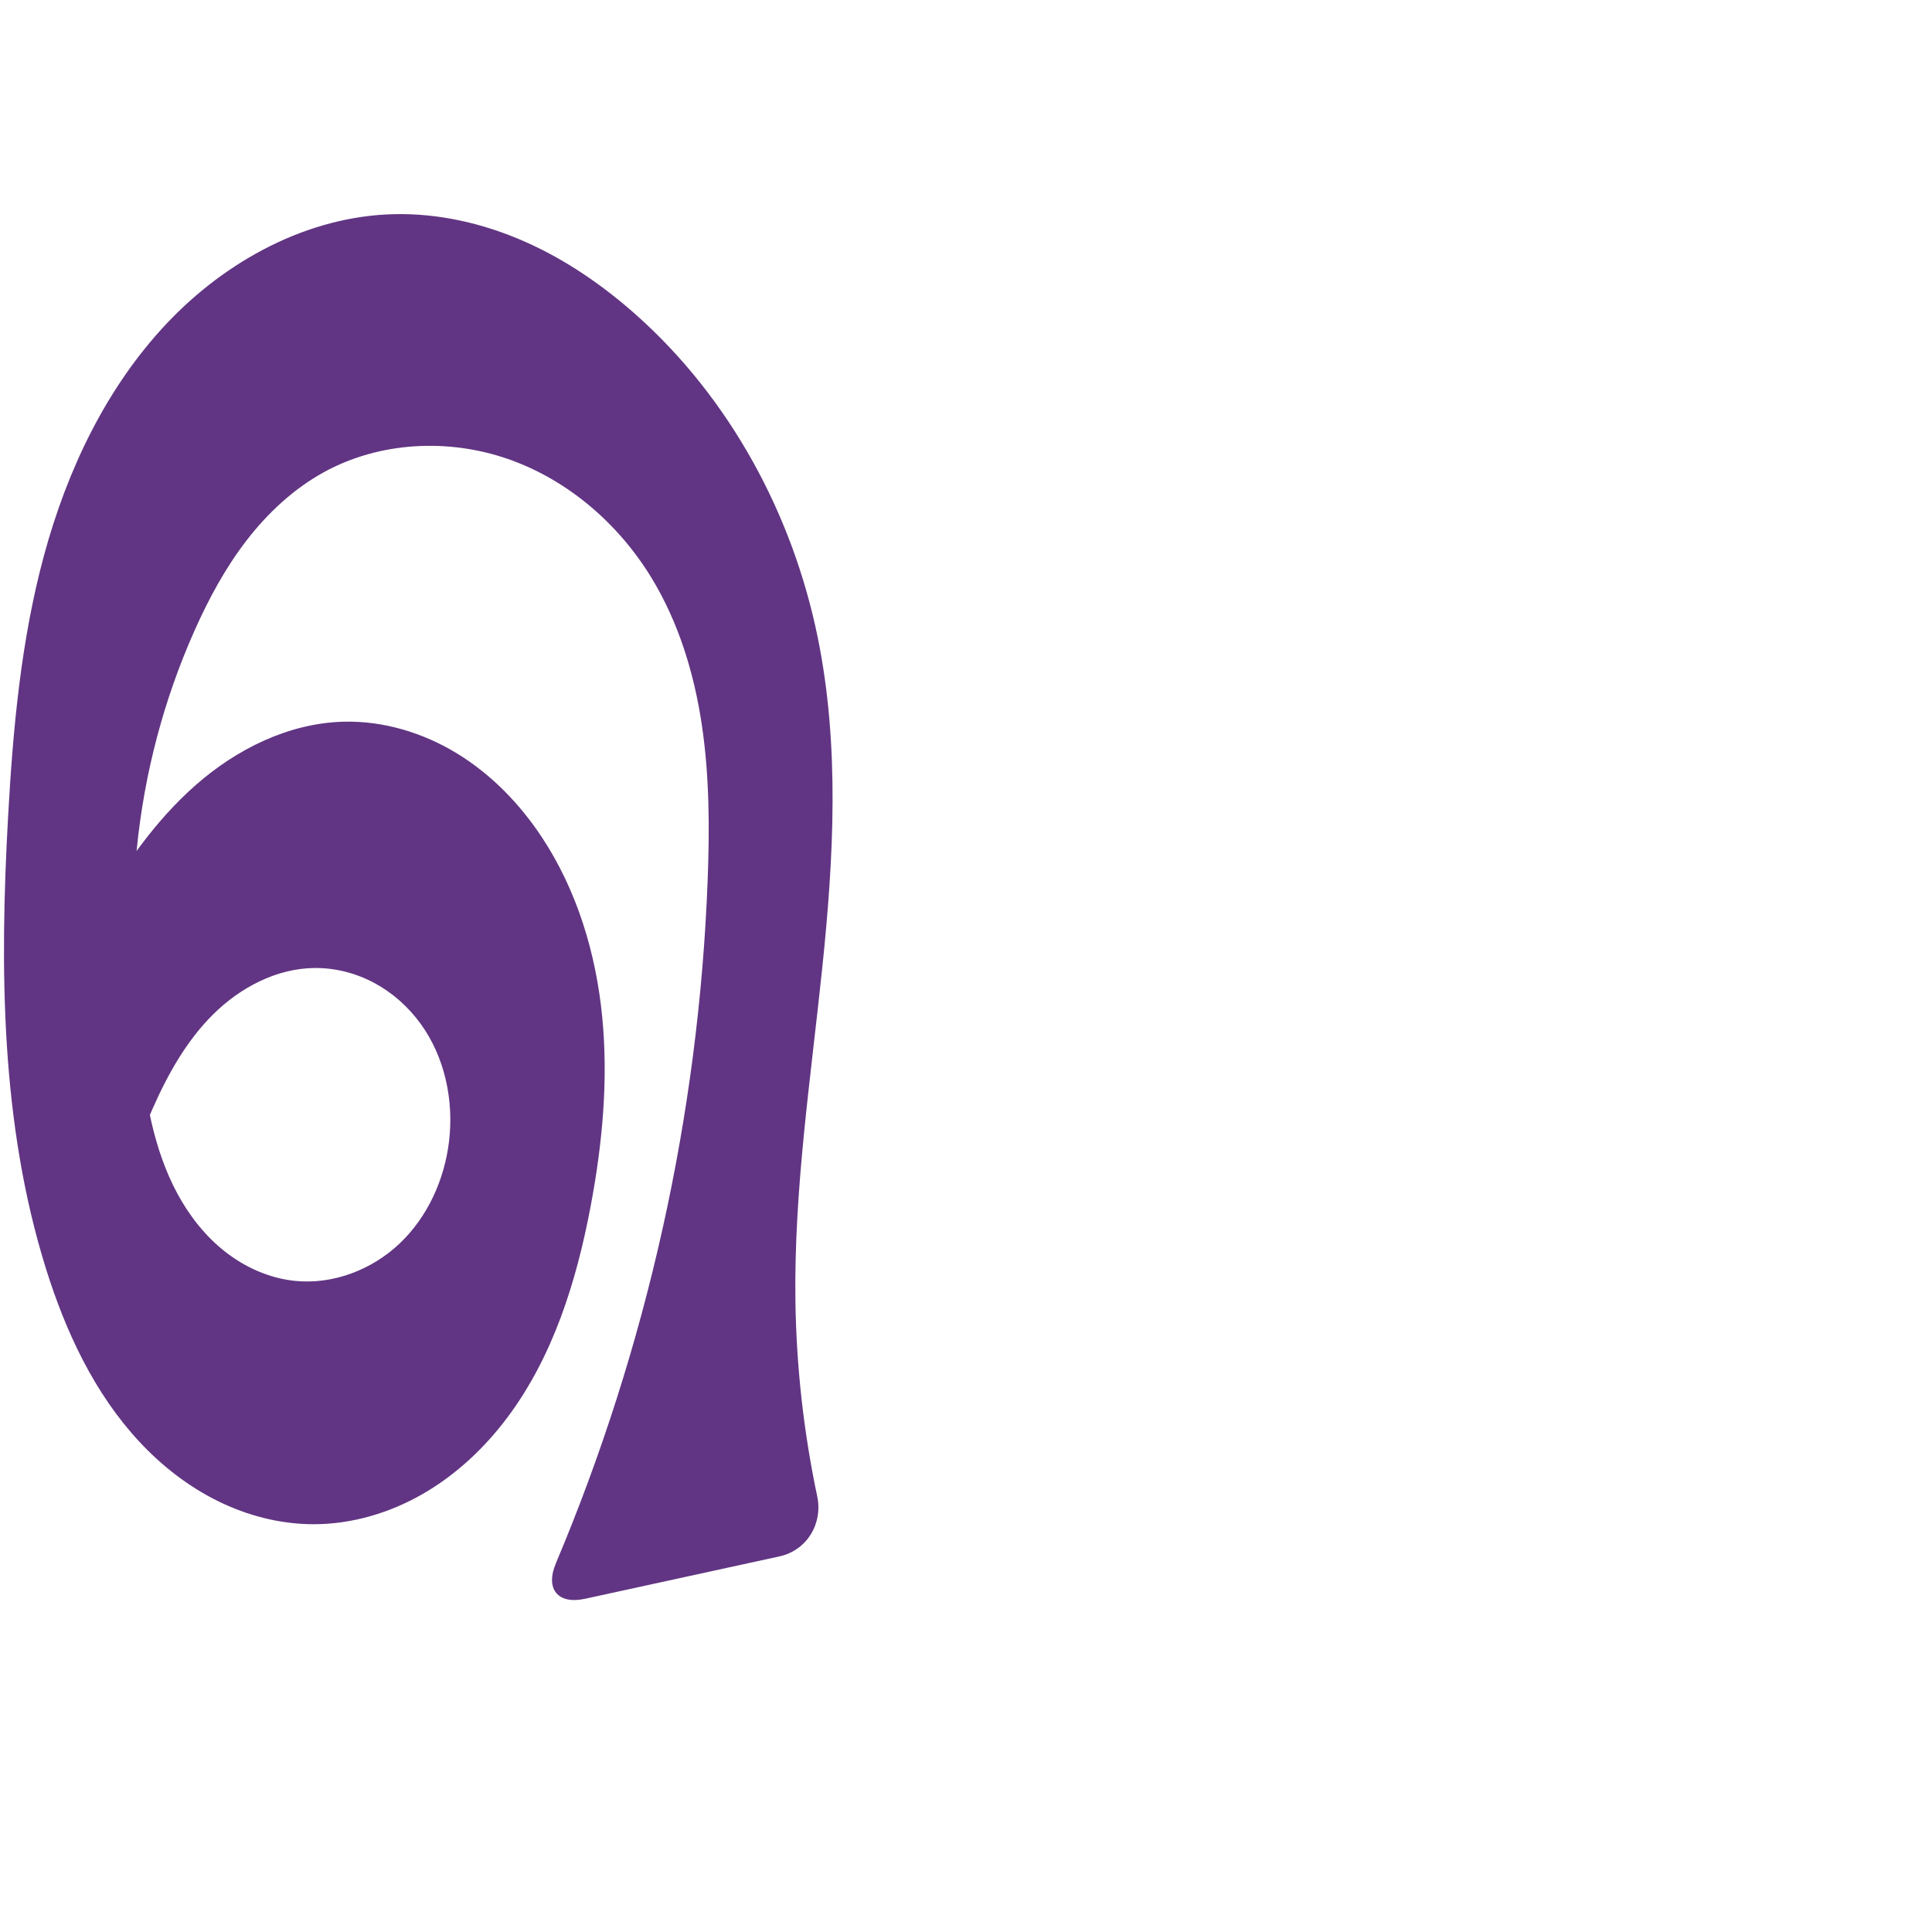 <?xml version="1.0" encoding="UTF-8" standalone="no"?>
<svg
   xmlns:dc="http://purl.org/dc/elements/1.1/"
   xmlns:cc="http://creativecommons.org/ns#"
   xmlns:rdf="http://www.w3.org/1999/02/22-rdf-syntax-ns#"
   xmlns:svg="http://www.w3.org/2000/svg"
   xmlns="http://www.w3.org/2000/svg"
   xmlns:sodipodi="http://sodipodi.sourceforge.net/DTD/sodipodi-0.dtd"
   xmlns:inkscape="http://www.inkscape.org/namespaces/inkscape"
   xml:space="preserve"
   width="1000"
   height="1000"
   version="1.1"
   style="clip-rule:evenodd;fill-rule:evenodd;image-rendering:optimizeQuality;shape-rendering:geometricPrecision;text-rendering:geometricPrecision"
   viewBox="0 0 1000 1000"
   id="svg10"
   sodipodi:docname="െ.svg"
   inkscape:version="1.0.2 (e86c870879, 2021-01-15)"><sodipodi:namedview
   pagecolor="#ffffff"
   bordercolor="#666666"
   borderopacity="1"
   objecttolerance="10"
   gridtolerance="10"
   guidetolerance="10"
   inkscape:pageopacity="0"
   inkscape:pageshadow="2"
   inkscape:window-width="1920"
   inkscape:window-height="1007"
   id="namedview12"
   showgrid="false"
   inkscape:zoom="0.9588368"
   inkscape:cx="315.44364"
   inkscape:cy="505.33877"
   inkscape:window-x="1920"
   inkscape:window-y="0"
   inkscape:window-maximized="1"
   inkscape:current-layer="svg10"
   showguides="true"
   inkscape:guide-bbox="true"
   inkscape:document-rotation="0"
   inkscape:snap-to-guides="true"><sodipodi:guide
     position="0,1000"
     orientation="0,1"
     id="guide16"
     inkscape:label=""
     inkscape:locked="true"
     inkscape:color="rgb(0,0,255)" /><sodipodi:guide
     position="1763.312,2036.169"
     orientation="1000,0"
     id="guide18" /><sodipodi:guide
     position="0,200"
     orientation="0,1"
     id="guide20"
     inkscape:label="base"
     inkscape:locked="true"
     inkscape:color="rgb(0,0,255)" /><inkscape:grid
     type="xygrid"
     id="grid24"
     originx="-473.376"
     originy="-489.692" /><sodipodi:guide
     position="0,0"
     orientation="0,1"
     id="guide34"
     inkscape:label="bottom"
     inkscape:locked="true"
     inkscape:color="rgb(0,0,255)" /><sodipodi:guide
     position="225.051,1693.319"
     orientation="0,1"
     id="guide44"
     inkscape:label=""
     inkscape:locked="false"
     inkscape:color="rgb(0,0,255)" /><sodipodi:guide
     position="0,900"
     orientation="0,1"
     id="guide46"
     inkscape:label=""
     inkscape:locked="true"
     inkscape:color="rgb(0,0,255)" /><sodipodi:guide
     position="443.463,558.409"
     orientation="-1,0"
     id="guide841"
     inkscape:label="width"
     inkscape:locked="false"
     inkscape:color="rgb(0,0,255)" /><sodipodi:guide
     position="0,1000"
     orientation="0,1000"
     id="guide860" /><sodipodi:guide
     position="1000,1000"
     orientation="1000,0"
     id="guide862" /><sodipodi:guide
     position="1000,0"
     orientation="0,-1000"
     id="guide864" /><sodipodi:guide
     position="0,0"
     orientation="-1000,0"
     id="guide866" /></sodipodi:namedview>
 <defs
   id="defs4"><inkscape:path-effect
   effect="fillet_chamfer"
   id="path-effect857"
   is_visible="true"
   lpeversion="1"
   satellites_param="F,0,0,1,0,0,0,1 @ F,0,0,1,0,0,0,1 @ F,0,0,1,0,0,0,1 @ F,0,0,1,0,0,0,1 @ F,0,0,1,0,0,0,1 @ F,0,0,1,0,0,0,1 @ F,0,0,1,0,0,0,1 @ F,0,1,1,0,26.177,0,1 @ F,0,1,1,0,26.177,0,1 @ F,0,0,1,0,0,0,1 @ F,0,0,1,0,0,0,1 @ F,0,0,1,0,0,0,1 @ F,0,0,1,0,0,0,1 @ F,0,0,1,0,0,0,1 @ F,0,0,1,0,0,0,1 @ F,0,0,1,0,0,0,1 @ F,0,0,1,0,0,0,1 @ F,0,0,1,0,0,0,1 @ F,0,0,1,0,0,0,1 @ F,0,0,1,0,0,0,1 @ F,0,0,1,0,0,0,1 @ F,0,0,1,0,0,0,1 @ F,0,0,1,0,0,0,1 @ F,0,0,1,0,0,0,1 @ F,0,0,1,0,0,0,1 @ F,0,0,1,0,0,0,1 @ F,0,0,1,0,0,0,1 @ F,0,0,1,0,0,0,1 @ F,0,0,1,0,0,0,1 @ F,0,0,1,0,0,0,1 @ F,0,0,1,0,0,0,1 @ F,0,0,1,0,0,0,1 @ F,0,0,1,0,0,0,1 @ F,0,0,1,0,0,0,1 @ F,0,0,1,0,0,0,1 @ F,0,0,1,0,0,0,1 @ F,0,0,1,0,0,0,1 @ F,0,0,1,0,0,0,1 @ F,0,0,1,0,0,0,1 @ F,0,0,1,0,0,0,1 @ F,0,0,1,0,0,0,1 @ F,0,0,1,0,0,0,1 @ F,0,0,1,0,0,0,1 @ F,0,0,1,0,0,0,1 @ F,0,0,1,0,0,0,1"
   unit="px"
   method="auto"
   mode="F"
   radius="0"
   chamfer_steps="1"
   flexible="false"
   use_knot_distance="true"
   apply_no_radius="true"
   apply_with_radius="true"
   only_selected="true"
   hide_knots="false" /><inkscape:path-effect
   effect="fillet_chamfer"
   id="path-effect856"
   is_visible="true"
   lpeversion="1"
   satellites_param="F,0,0,1,0,0,0,1 @ F,0,0,1,0,0,0,1 @ F,0,0,1,0,0,0,1 @ F,0,0,1,0,0,0,1 @ F,0,0,1,0,0,0,1 @ F,0,0,1,0,0,0,1 @ F,0,0,1,0,0,0,1 @ F,0,0,1,0,0,0,1 @ F,0,0,1,0,0,0,1 @ F,0,0,1,0,0,0,1 @ F,0,0,1,0,0,0,1 @ F,0,0,1,0,0,0,1 | F,0,0,1,0,22.632,0,1 @ F,0,0,1,0,0,0,1 @ F,0,0,1,0,0,0,1 @ F,0,0,1,0,0,0,1 @ F,0,0,1,0,0,0,1 @ F,0,0,1,0,0,0,1 @ F,0,0,1,0,0,0,1 @ F,0,0,1,0,0,0,1 @ F,0,0,1,0,0,0,1 @ F,0,0,1,0,0,0,1 @ F,0,0,1,0,0,0,1 @ F,0,0,1,0,0,0,1 @ F,0,0,1,0,0,0,1 @ F,0,0,1,0,0,0,1 @ F,0,0,1,0,0,0,1 @ F,0,0,1,0,0,0,1 @ F,0,0,1,0,0,0,1 @ F,0,0,1,0,0,0,1 @ F,0,0,1,0,0,0,1 @ F,0,0,1,0,0,0,1 @ F,0,0,1,0,0,0,1 @ F,0,0,1,0,0,0,1 @ F,0,0,1,0,0,0,1 @ F,0,0,1,0,0,0,1 @ F,0,0,1,0,0,0,1 @ F,0,0,1,0,0,0,1 @ F,0,0,1,0,0,0,1 @ F,0,0,1,0,25.75,0,1"
   unit="px"
   method="auto"
   mode="F"
   radius="0"
   chamfer_steps="1"
   flexible="false"
   use_knot_distance="true"
   apply_no_radius="true"
   apply_with_radius="true"
   only_selected="true"
   hide_knots="false" /><inkscape:path-effect
   effect="spiro"
   id="path-effect862"
   is_visible="true"
   lpeversion="1" /><inkscape:path-effect
   effect="spiro"
   id="path-effect1521"
   is_visible="true"
   lpeversion="1" /><inkscape:path-effect
   effect="spiro"
   id="path-effect858"
   is_visible="true"
   lpeversion="1" /><inkscape:path-effect
   effect="spiro"
   id="path-effect854"
   is_visible="true"
   lpeversion="1" />
  <style
   type="text/css"
   id="style2">
   <![CDATA[
    .fil0 {fill:#EF7F1A;fill-rule:nonzero}
   ]]>
  </style>
 <inkscape:path-effect
   effect="spiro"
   id="path-effect1214"
   is_visible="true"
   lpeversion="1" /><inkscape:path-effect
   effect="spiro"
   id="path-effect1195"
   is_visible="true"
   lpeversion="1" /><inkscape:path-effect
   effect="spiro"
   id="path-effect992"
   is_visible="true"
   lpeversion="1" /><inkscape:path-effect
   effect="spiro"
   id="path-effect287"
   is_visible="true"
   lpeversion="1" /><inkscape:path-effect
   effect="spiro"
   id="path-effect1032"
   is_visible="true"
   lpeversion="1" /><inkscape:path-effect
   effect="spiro"
   id="path-effect1218"
   is_visible="true"
   lpeversion="1" /><inkscape:path-effect
   effect="spiro"
   id="path-effect309"
   is_visible="true"
   lpeversion="1" /><inkscape:path-effect
   effect="spiro"
   id="path-effect1176"
   is_visible="true"
   lpeversion="1" /><inkscape:path-effect
   effect="spiro"
   id="path-effect1026"
   is_visible="true"
   lpeversion="1" /></defs>
 
<path
   id="path871-9-9-3"
   style="display:inline;fill:#613583;fill-opacity:1;fill-rule:nonzero;stroke:none;stroke-width:1.771px;stroke-linecap:butt;stroke-linejoin:miter;stroke-opacity:1"
   d="m 100.634,326.518 c 7.317,-16.432 15.907,-32.391 26.874,-46.648 10.967,-14.257 24.392,-26.807 40.154,-35.474 28.711,-15.787 64.253,-17.589 95.205,-6.842 30.953,10.747 57.192,33.441 74.266,61.406 14.061,23.03 22.108,49.369 26.105,76.055 3.997,26.686 4.063,53.809 3.036,80.773 -4.615,121.222 -31.399,241.558 -78.538,353.329 -5.618,13.321 0.963,21.487 15.088,18.407 l 100.645,-21.946 c 14.125,-3.08 22.517,-16.9 19.53,-31.043 -7.053,-33.399 -10.848,-67.487 -11.295,-101.62 -0.753,-57.449 7.915,-114.539 13.869,-171.684 5.953,-57.145 9.151,-115.37 -2.391,-171.653 C 410.172,266.135 377.803,206.268 329.467,163.166 312.141,147.716 292.781,134.391 271.542,125.023 250.303,115.655 227.136,110.313 203.929,110.853 159.291,111.893 116.98,134.908 86.341,167.386 54.984,200.623 34.793,243.206 22.824,287.305 10.855,331.404 6.705,377.229 4.177,422.854 c -4.352,78.525 -3.837,158.751 19.616,233.818 10.193,32.625 25.006,64.458 48.282,89.488 11.638,12.515 25.33,23.209 40.654,30.776 15.324,7.567 32.299,11.959 49.389,12 19.786,0.048 39.409,-5.754 56.571,-15.6 17.162,-9.846 31.907,-23.648 43.792,-39.466 23.771,-31.637 35.877,-70.555 43.221,-109.439 6.115,-32.38 9.226,-65.546 5.982,-98.339 -3.244,-32.793 -13.05,-65.287 -31.229,-92.772 -11.405,-17.244 -26.131,-32.457 -43.762,-43.255 -17.631,-10.798 -38.232,-17.052 -58.9,-16.515 -28.327,0.737 -55.272,14.133 -76.551,32.847 -21.279,18.713 -37.465,42.496 -51.815,66.931 -10.235,17.427 -19.661,35.33 -28.237,53.63 l 39.051,102.136 c 4.55,-18.719 10.748,-37.037 18.499,-54.672 7.926,-18.035 17.672,-35.617 31.676,-49.472 14.004,-13.855 32.746,-23.732 52.445,-23.916 10.708,-0.1 21.398,2.667 30.839,7.72 9.441,5.053 17.631,12.365 23.933,21.022 12.604,17.315 17.34,39.727 14.792,60.991 -2.374,19.808 -11.065,39.075 -25.527,52.817 -14.462,13.742 -34.826,21.527 -54.657,19.353 -13.011,-1.426 -25.414,-6.992 -35.712,-15.071 C 106.228,639.787 97.982,629.263 91.775,617.74 79.36,594.693 75.122,568.202 72.376,542.169 68.774,508.031 67.412,473.539 70.808,439.38 74.674,400.493 84.738,362.217 100.634,326.518 Z"
   sodipodi:nodetypes="aaaaccaaaaaaaaaaaaccaaaaaaa"
   inkscape:path-effect="#path-effect862;#path-effect857"
   inkscape:original-d="m 100.63432,326.5177 c 16.04828,-31.47984 33.14261,-72.10641 67.02798,-82.12187 56.91226,-16.8215 130.27172,10.00595 169.47143,54.56322 35.12079,39.92087 30.41729,103.67254 29.14171,156.82814 -3.1001,129.18724 -55.33705,308.60026 -89.02564,377.31287 L 429.04713,800 c -8.0543,-12.61326 -15.15785,-84.38717 -17.3417,-127.08591 -5.84902,-114.36002 38.66733,-232.10211 11.47743,-343.3367 C 408.06654,267.73614 377.05994,205.44715 329.46667,163.16567 295.57541,133.05695 248.30768,109.61229 203.9286,110.85349 161.60027,112.03729 115.8885,131.69609 86.340686,167.3856 32.349039,232.59974 14.337827,332.5902 4.176697,422.85353 -4.5633577,500.4935 -9.927833,586.10084 23.792225,656.67183 51.295927,714.23293 98.387615,791.8121 162.11721,788.93596 234.82786,785.6545 284.67028,694.11028 305.70102,624.43019 324.26774,562.91404 316.06851,486.80412 280.4543,433.31966 258.5074,400.3604 217.30205,370.9089 177.79253,373.5503 123.71858,377.1654 84.229174,431.78519 49.425933,473.32789 36.451676,488.81454 21.188439,526.95767 21.188439,526.95767 l 39.05102,102.13609 c 0,0 7.797451,-38.68409 18.49894,-54.67212 20.698326,-30.92331 47.084641,-76.99111 84.120921,-73.38744 37.66851,3.66517 72.93672,52.0378 69.56321,89.73355 -3.20536,35.81681 -44.51374,76.71886 -80.18478,72.16969 C 104.36351,656.83198 86.627013,588.27879 72.375771,542.1689 62.257145,509.43009 66.652882,473.39432 70.807993,439.38033 75.526414,400.75505 82.961022,361.18513 100.63432,326.5177 Z" /></svg>
